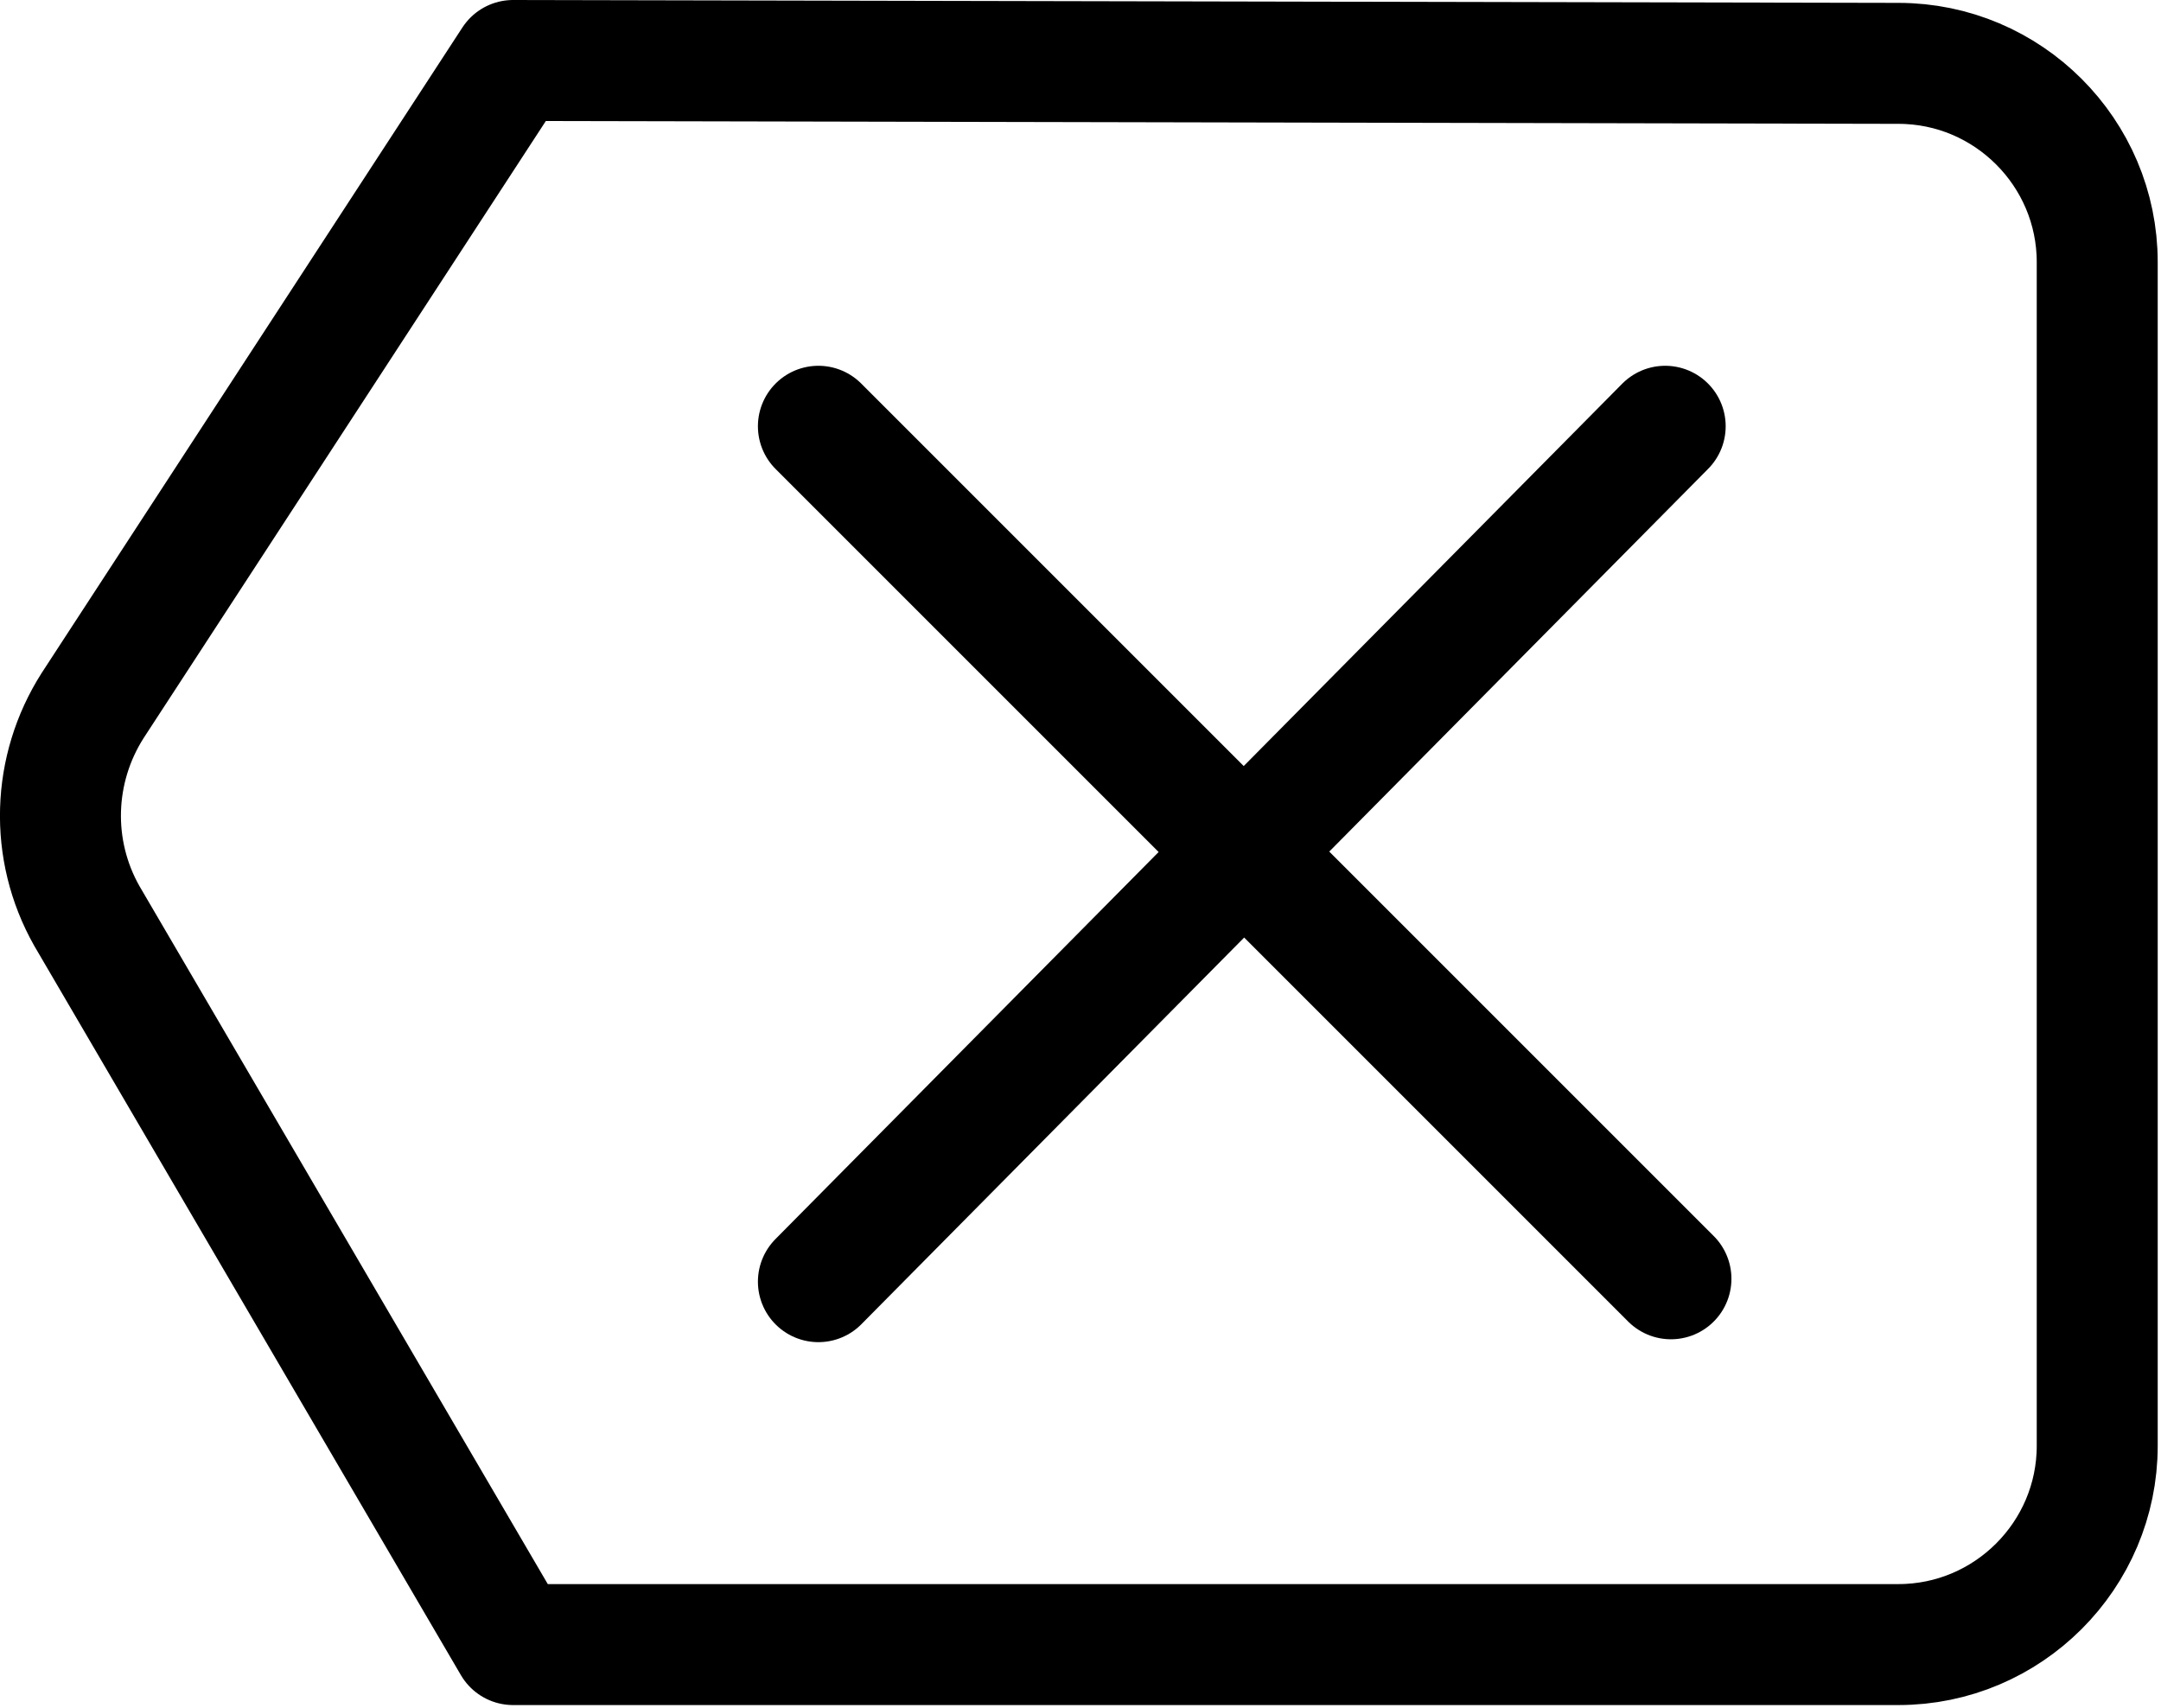 <?xml version="1.0" encoding="UTF-8" standalone="no"?>
<!-- Uploaded to: SVG Repo, www.svgrepo.com, Generator: SVG Repo Mixer Tools -->

<svg
        width="25.001"
        height="19.76"
        viewBox="0 0 0.75 0.593"
        fill="none"
        version="1.1"
        id="svg168"
        sodipodi:docname="clear_small.svg"
        inkscape:version="1.2.2 (b0a8486541, 2022-12-01)"
        xmlns:inkscape="http://www.inkscape.org/namespaces/inkscape"
        xmlns:sodipodi="http://sodipodi.sourceforge.net/DTD/sodipodi-0.dtd"
        xmlns="http://www.w3.org/2000/svg"
>
  <defs
     id="defs172" />
  <sodipodi:namedview
     id="namedview170"
     pagecolor="#ffffff"
     bordercolor="#000000"
     borderopacity="0.25"
     inkscape:showpageshadow="2"
     inkscape:pageopacity="0.0"
     inkscape:pagecheckerboard="0"
     inkscape:deskcolor="#d1d1d1"
     showgrid="false"
     inkscape:zoom="0.98125"
     inkscape:cx="289.93631"
     inkscape:cy="233.88535"
     inkscape:window-width="1879"
     inkscape:window-height="1011"
     inkscape:window-x="0"
     inkscape:window-y="0"
     inkscape:window-maximized="1"
     inkscape:current-layer="svg168" />
  <path
     d="m 0.178,0.021 -0.146,0.224 c -0.014,0.022 -0.015,0.05 -0.002,0.073 l 0.148,0.253 h 0.481 c 0.038,0 0.069,-0.031 0.069,-0.069 V 0.091 c 0,-0.038 -0.031,-0.069 -0.069,-0.069 z"
     stroke="#000000"
     stroke-linecap="round"
     stroke-linejoin="round"
     id="path162"
     style="stroke-width:0.042" />
  <path
     d="m 0.284,0.148 0.296,0.296"
     stroke="#000000"
     stroke-linecap="round"
     stroke-linejoin="round"
     id="path164"
     style="stroke-width:0.042" />
  <path
     d="M 0.284,0.445 0.578,0.148"
     stroke="#000000"
     stroke-linecap="round"
     stroke-linejoin="round"
     id="path166"
     style="stroke-width:0.042" />
</svg>
